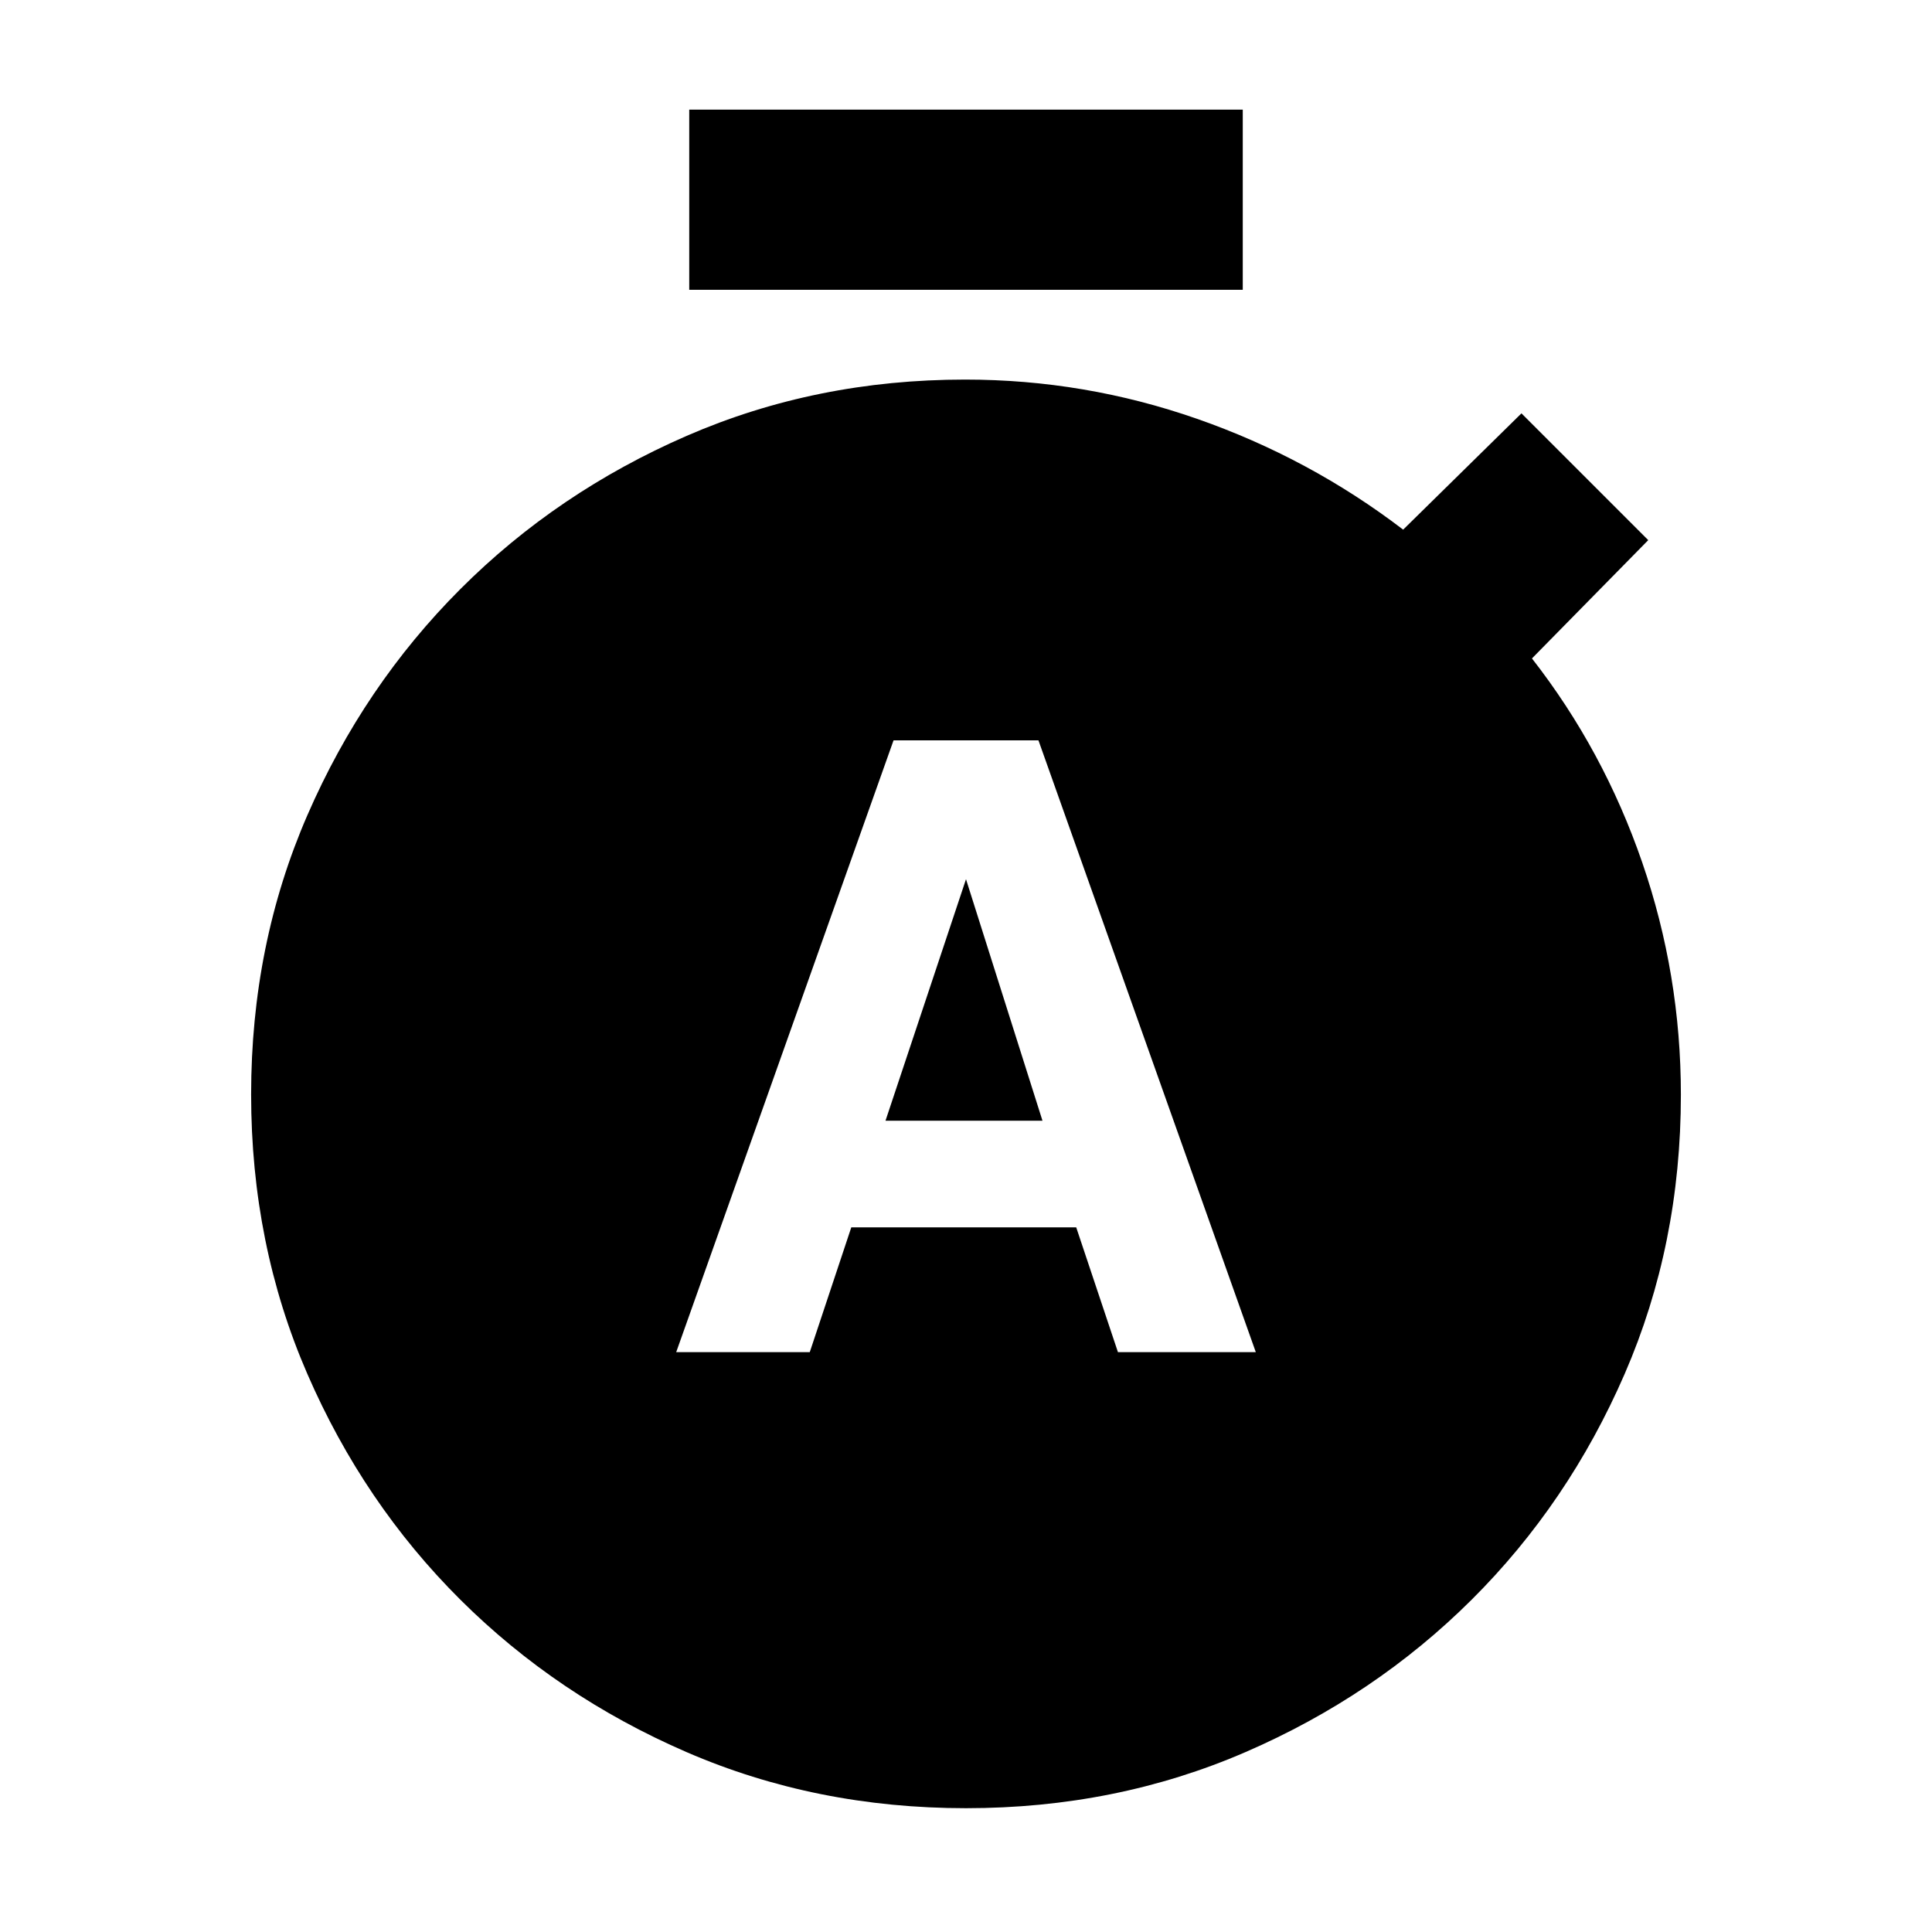 <svg xmlns="http://www.w3.org/2000/svg" height="20" viewBox="0 -960 960 960" width="20"><path d="M336-288.13h66.371l20.629-62h111.767l20.731 62H624l-108-304h-72l-108 304Zm104-115 40-120 38 120h-78ZM342.477-816v-89.523h275.046V-816H342.477ZM480-61.52q-74.522 0-138.837-27.858-64.315-27.858-112.428-75.755-48.113-47.896-76.033-112.207-27.92-64.311-27.92-138.833 0-74.522 27.971-138.807 27.972-64.286 76.063-112.377 48.091-48.091 112.377-76.063 64.285-27.971 138.367-27.971 59.411 0 115.252 19.5 55.84 19.5 102.406 55.065l58.783-57.783 63 63-57.783 58.783q35.566 45.566 54.783 101.352t19.217 115.445q0 74.378-27.92 138.689-27.92 64.311-76.033 112.207-48.114 47.897-112.428 75.755Q554.522-61.52 480-61.52Z"/></svg>